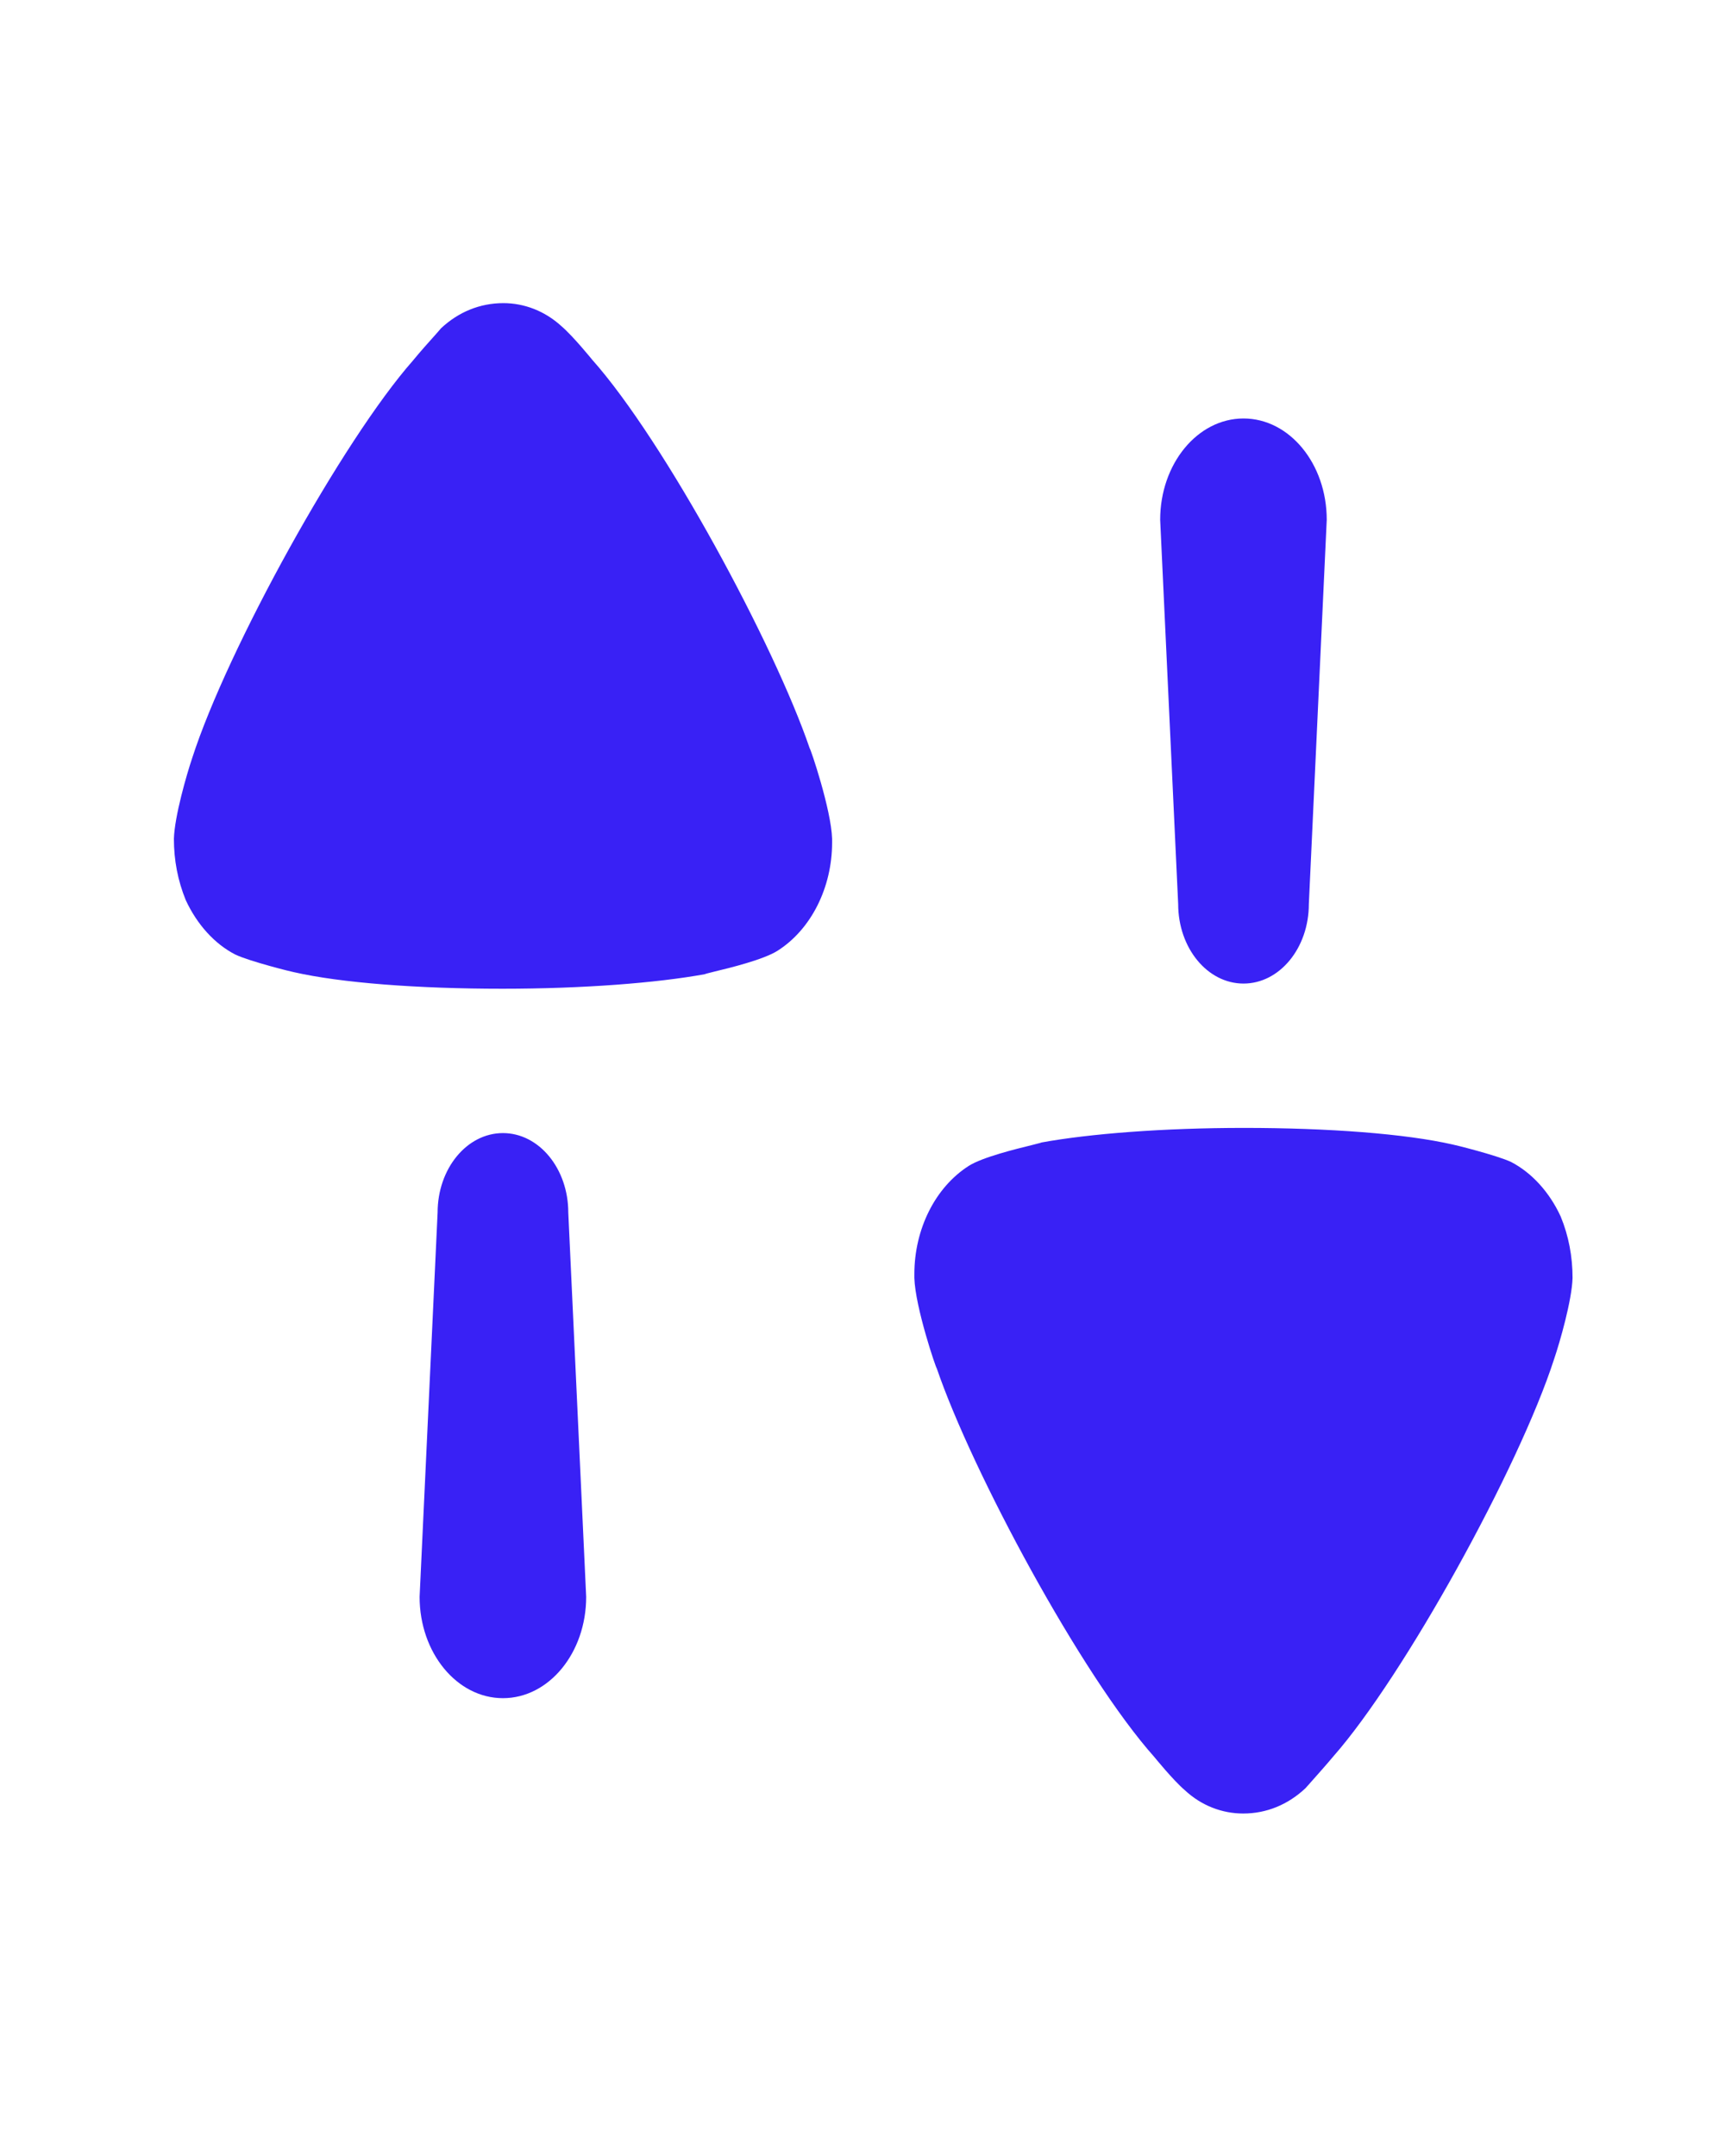 <svg width="16" height="20" viewBox="0 0 16 20" fill="none" xmlns="http://www.w3.org/2000/svg">
<g id="Iconly/Bold/Swap">
<g id="Swap">
<path id="Swap_2" fill-rule="evenodd" clip-rule="evenodd" d="M5.21 3.028C5.318 3.121 5.492 3.336 5.492 3.336C6.167 4.095 7.183 5.983 7.51 6.941C7.517 6.941 7.71 7.51 7.718 7.781V7.817C7.718 8.232 7.524 8.621 7.213 8.819C7.085 8.901 6.773 8.978 6.622 9.014C6.572 9.027 6.54 9.034 6.538 9.037C6.093 9.118 5.411 9.172 4.661 9.172C3.875 9.172 3.163 9.118 2.725 9.018C2.717 9.018 2.317 8.919 2.183 8.855C1.991 8.757 1.827 8.575 1.723 8.35C1.649 8.169 1.613 7.979 1.613 7.781C1.619 7.573 1.731 7.185 1.783 7.031C2.109 6.019 3.177 4.086 3.83 3.345C3.898 3.262 3.975 3.176 4.029 3.116C4.058 3.084 4.079 3.059 4.09 3.046C4.253 2.893 4.453 2.812 4.669 2.812C4.861 2.812 5.054 2.884 5.21 3.028ZM12.14 8.386C12.14 8.794 11.869 9.124 11.534 9.124C11.199 9.124 10.928 8.794 10.928 8.386L10.761 4.822C10.761 4.303 11.107 3.882 11.534 3.882C11.961 3.882 12.306 4.303 12.306 4.822L12.14 8.386ZM14.016 10.779C14.208 10.879 14.372 11.059 14.476 11.285C14.55 11.465 14.586 11.656 14.586 11.855C14.58 12.062 14.468 12.451 14.416 12.604C14.09 13.616 13.021 15.549 12.369 16.291C12.302 16.371 12.226 16.456 12.173 16.516L12.173 16.516L12.173 16.516C12.143 16.55 12.12 16.576 12.109 16.588C11.945 16.742 11.746 16.823 11.531 16.823C11.337 16.823 11.144 16.751 10.989 16.606C10.881 16.514 10.707 16.299 10.707 16.299C10.031 15.541 9.016 13.652 8.689 12.694C8.682 12.694 8.489 12.126 8.481 11.855V11.819C8.481 11.402 8.674 11.014 8.986 10.815C9.114 10.734 9.425 10.658 9.576 10.621L9.576 10.621L9.576 10.621L9.576 10.621L9.576 10.621C9.626 10.608 9.659 10.6 9.661 10.598C10.106 10.517 10.788 10.463 11.538 10.463C12.324 10.463 13.036 10.517 13.474 10.617C13.481 10.617 13.882 10.716 14.016 10.779ZM4.665 10.511C4.33 10.511 4.059 10.841 4.059 11.248L3.892 14.813C3.892 15.332 4.238 15.753 4.665 15.753C5.092 15.753 5.437 15.332 5.437 14.813L5.271 11.248C5.271 10.841 5 10.511 4.665 10.511Z" fill="#3921F5"/>
</g>
</g>
</svg>

